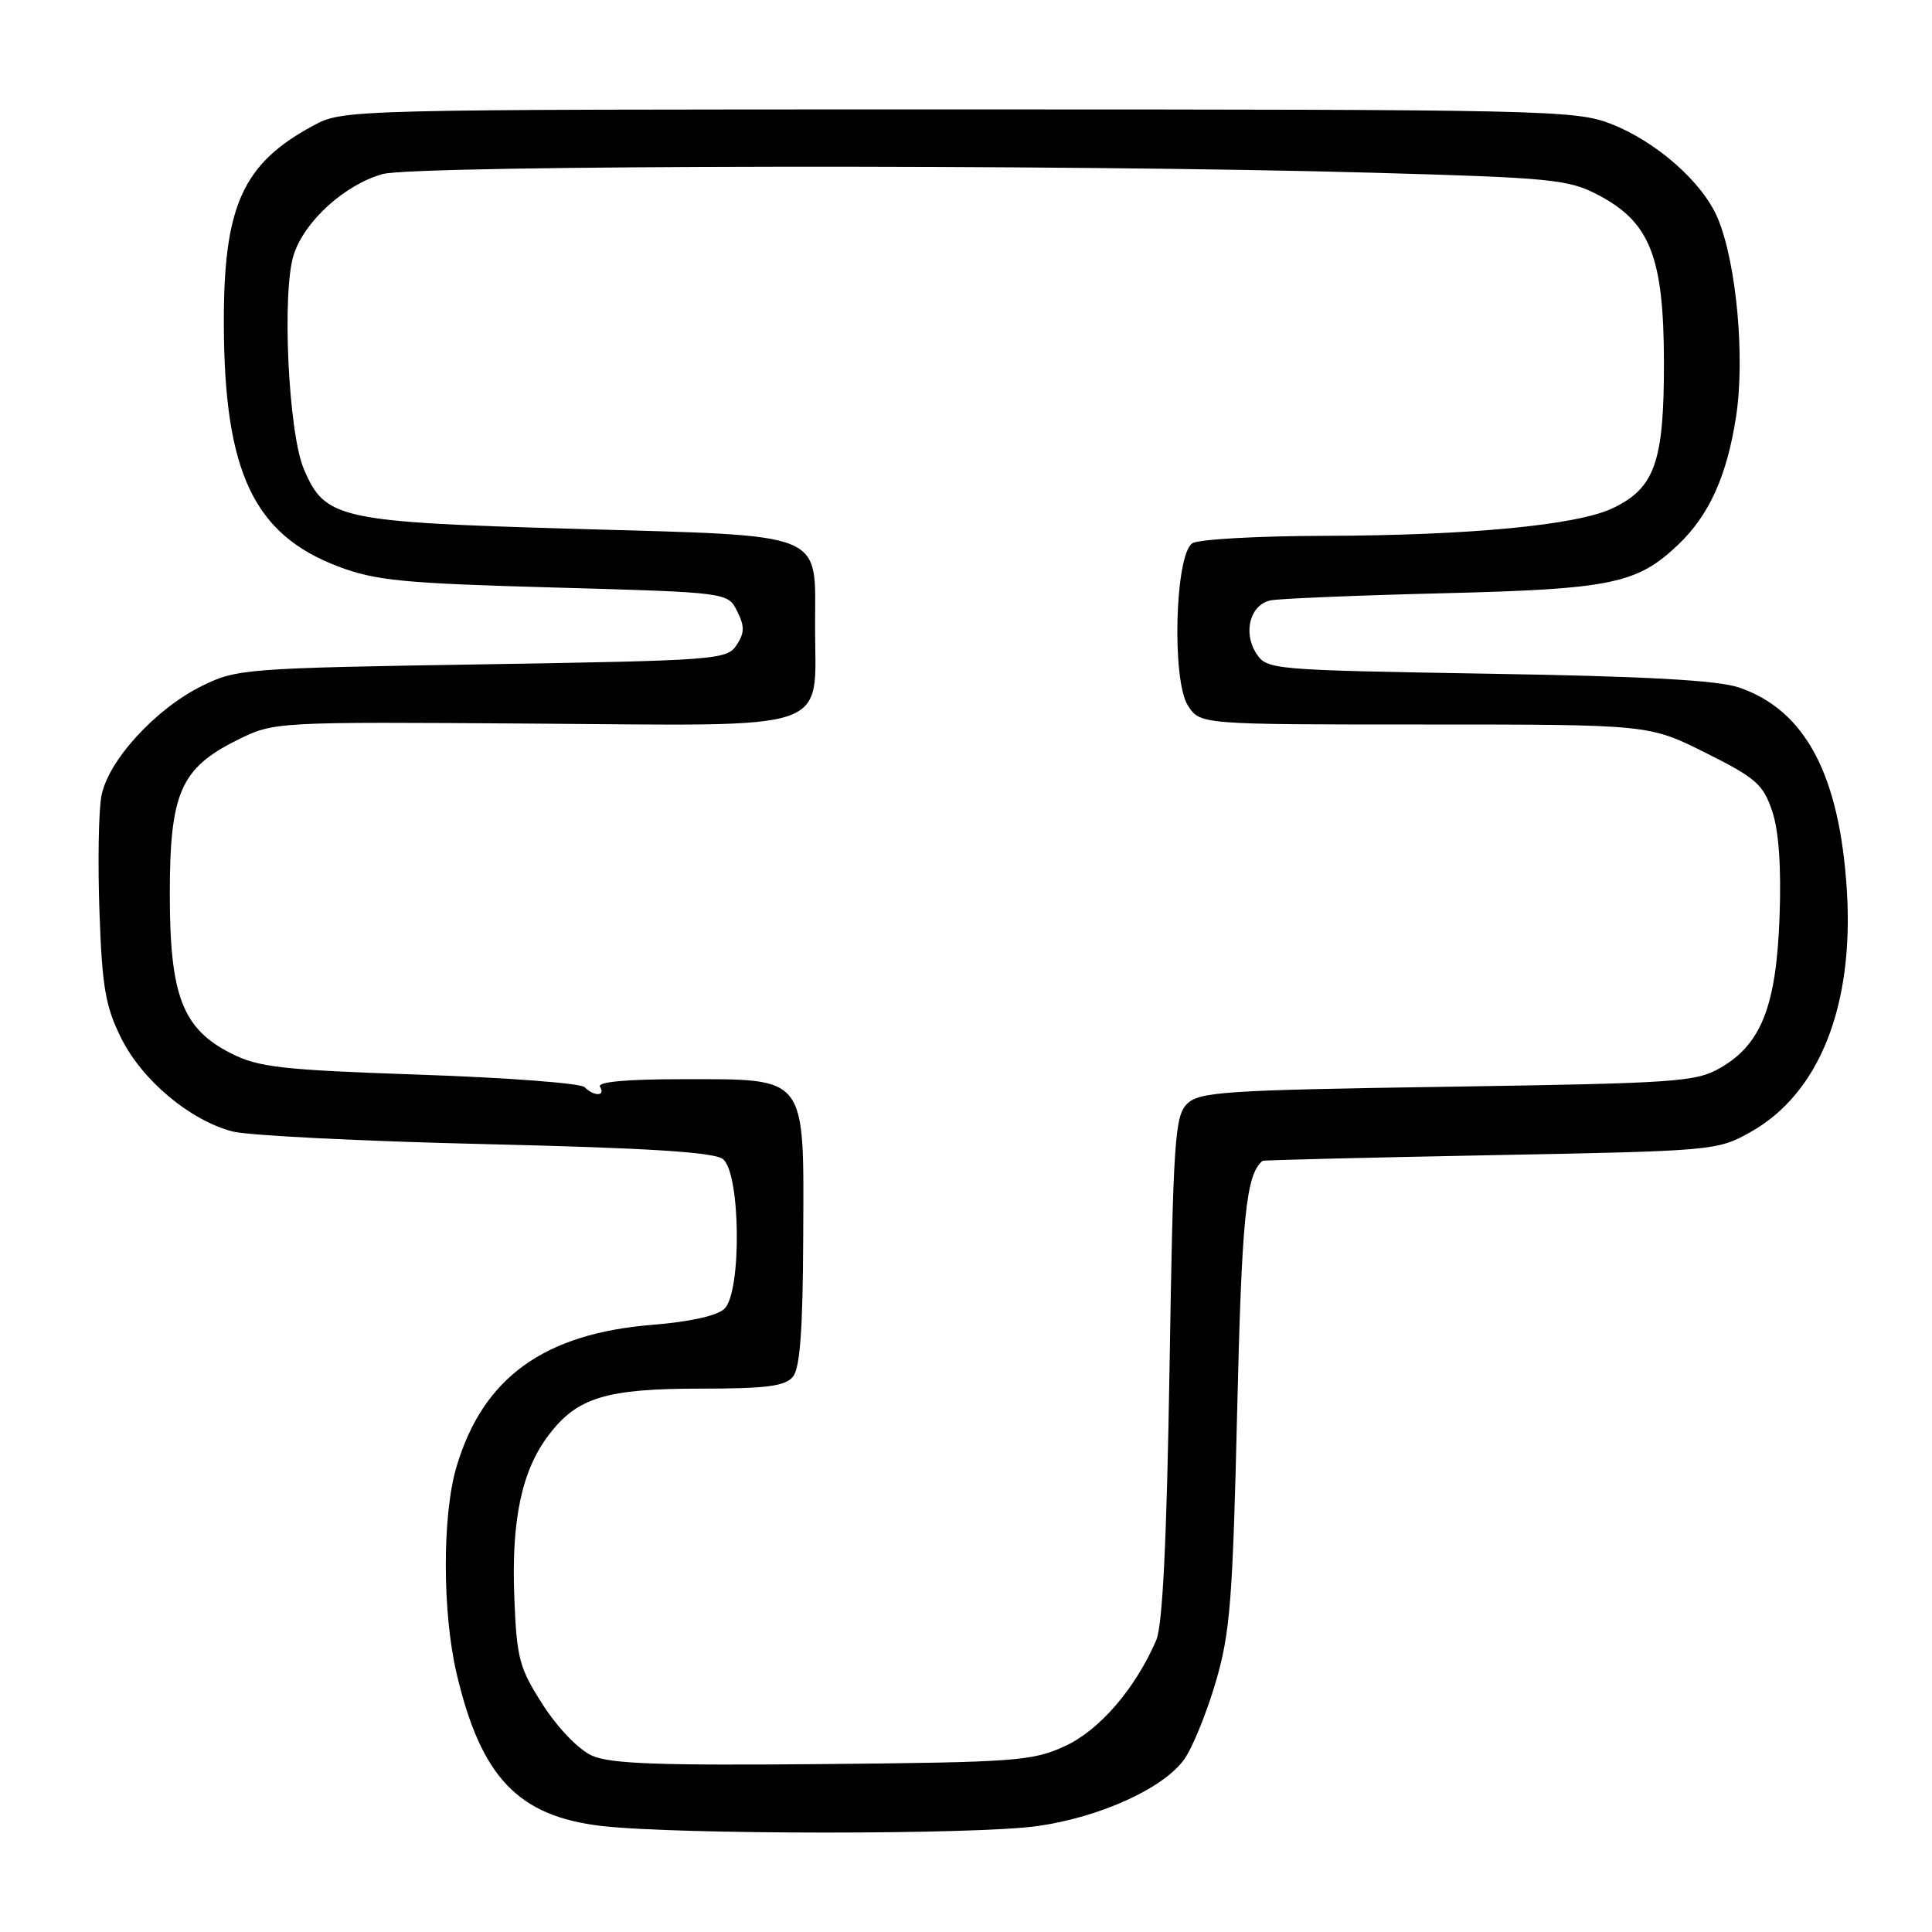 <?xml version="1.0" encoding="UTF-8" standalone="no"?>
<!DOCTYPE svg PUBLIC "-//W3C//DTD SVG 1.1//EN" "http://www.w3.org/Graphics/SVG/1.1/DTD/svg11.dtd" >
<svg xmlns="http://www.w3.org/2000/svg" xmlns:xlink="http://www.w3.org/1999/xlink" version="1.1" viewBox="0 0 256 256">
 <g >
 <path fill="currentColor"
d=" M 137.50 241.96 C 145.81 240.77 154.18 236.96 156.93 233.10 C 158.01 231.58 159.88 226.99 161.08 222.91 C 163.00 216.39 163.34 212.09 163.93 187.00 C 164.54 161.21 165.10 155.64 167.29 153.82 C 167.40 153.72 181.00 153.39 197.50 153.07 C 227.14 152.51 227.55 152.47 231.96 150.00 C 241.06 144.89 245.67 133.32 244.72 118.00 C 243.76 102.67 239.22 94.11 230.44 91.10 C 227.64 90.14 218.06 89.61 197.20 89.27 C 168.54 88.79 167.87 88.73 166.49 86.62 C 164.65 83.82 165.65 80.10 168.37 79.55 C 169.54 79.32 179.80 78.89 191.17 78.61 C 213.52 78.06 216.90 77.36 222.34 72.20 C 226.46 68.29 228.81 63.11 230.03 55.25 C 231.25 47.41 230.09 34.83 227.61 28.92 C 225.62 24.16 219.45 18.73 213.40 16.39 C 208.74 14.59 204.54 14.50 127.00 14.50 C 45.50 14.50 45.50 14.50 41.50 16.65 C 32.13 21.70 29.61 27.30 29.66 43.00 C 29.72 62.56 33.63 70.82 44.81 75.06 C 49.79 76.94 53.36 77.29 73.47 77.85 C 96.45 78.50 96.45 78.50 97.68 80.99 C 98.68 83.00 98.67 83.87 97.59 85.49 C 96.32 87.42 94.90 87.52 63.88 88.03 C 32.61 88.53 31.34 88.63 26.80 90.87 C 20.62 93.90 14.32 100.79 13.44 105.46 C 13.06 107.47 12.95 114.39 13.18 120.85 C 13.53 130.79 13.97 133.36 16.05 137.54 C 18.82 143.13 25.14 148.43 30.79 149.92 C 32.83 150.46 47.90 151.22 64.27 151.60 C 85.76 152.11 94.52 152.66 95.77 153.57 C 98.12 155.30 98.31 171.13 96.00 173.41 C 95.07 174.33 91.47 175.14 86.50 175.54 C 72.07 176.70 64.00 182.54 60.49 194.35 C 58.59 200.74 58.60 213.68 60.51 221.78 C 63.74 235.50 68.66 240.66 79.70 241.95 C 89.70 243.11 129.39 243.12 137.50 241.96 Z  M 78.44 232.63 C 76.67 231.83 73.92 228.99 71.94 225.90 C 68.80 221.02 68.47 219.78 68.15 211.71 C 67.74 201.41 69.13 194.84 72.71 190.14 C 76.50 185.16 80.31 184.00 92.85 184.00 C 101.54 184.00 104.02 183.68 105.06 182.43 C 106.01 181.28 106.38 176.28 106.43 163.85 C 106.52 142.28 107.07 143.00 90.33 143.00 C 82.95 143.00 79.10 143.36 79.50 144.00 C 80.29 145.27 78.71 145.31 77.45 144.05 C 76.93 143.53 67.11 142.79 55.64 142.40 C 37.33 141.77 34.28 141.43 30.64 139.59 C 24.19 136.33 22.50 131.96 22.50 118.50 C 22.50 105.08 23.93 101.79 31.42 98.07 C 36.30 95.64 36.30 95.64 70.55 95.88 C 111.03 96.16 108.00 97.21 108.00 82.93 C 108.00 70.27 109.92 71.05 76.32 70.08 C 44.89 69.17 43.09 68.78 40.27 62.18 C 38.20 57.35 37.32 38.58 38.94 33.69 C 40.41 29.24 45.72 24.45 50.72 23.06 C 55.06 21.86 141.48 21.74 182.00 22.89 C 205.58 23.55 207.82 23.77 211.74 25.82 C 218.64 29.42 220.46 34.03 220.48 48.00 C 220.50 61.22 219.28 64.69 213.65 67.36 C 208.94 69.59 194.63 70.96 175.50 71.00 C 166.70 71.02 158.82 71.46 158.00 71.98 C 155.69 73.44 155.24 90.19 157.42 93.52 C 159.05 96.00 159.05 96.00 188.77 96.00 C 218.50 96.00 218.50 96.00 226.00 99.75 C 232.68 103.09 233.64 103.93 234.83 107.50 C 235.71 110.13 236.04 114.93 235.80 121.50 C 235.37 133.27 233.39 138.35 228.00 141.47 C 224.73 143.37 222.32 143.53 191.78 144.00 C 162.11 144.45 158.90 144.67 157.28 146.28 C 155.67 147.90 155.45 151.17 154.97 181.28 C 154.60 204.14 154.05 215.38 153.21 217.33 C 150.43 223.76 145.71 229.24 141.13 231.36 C 136.81 233.35 134.66 233.51 109.00 233.75 C 87.35 233.95 80.85 233.72 78.44 232.63 Z "/>
</g>
</svg>